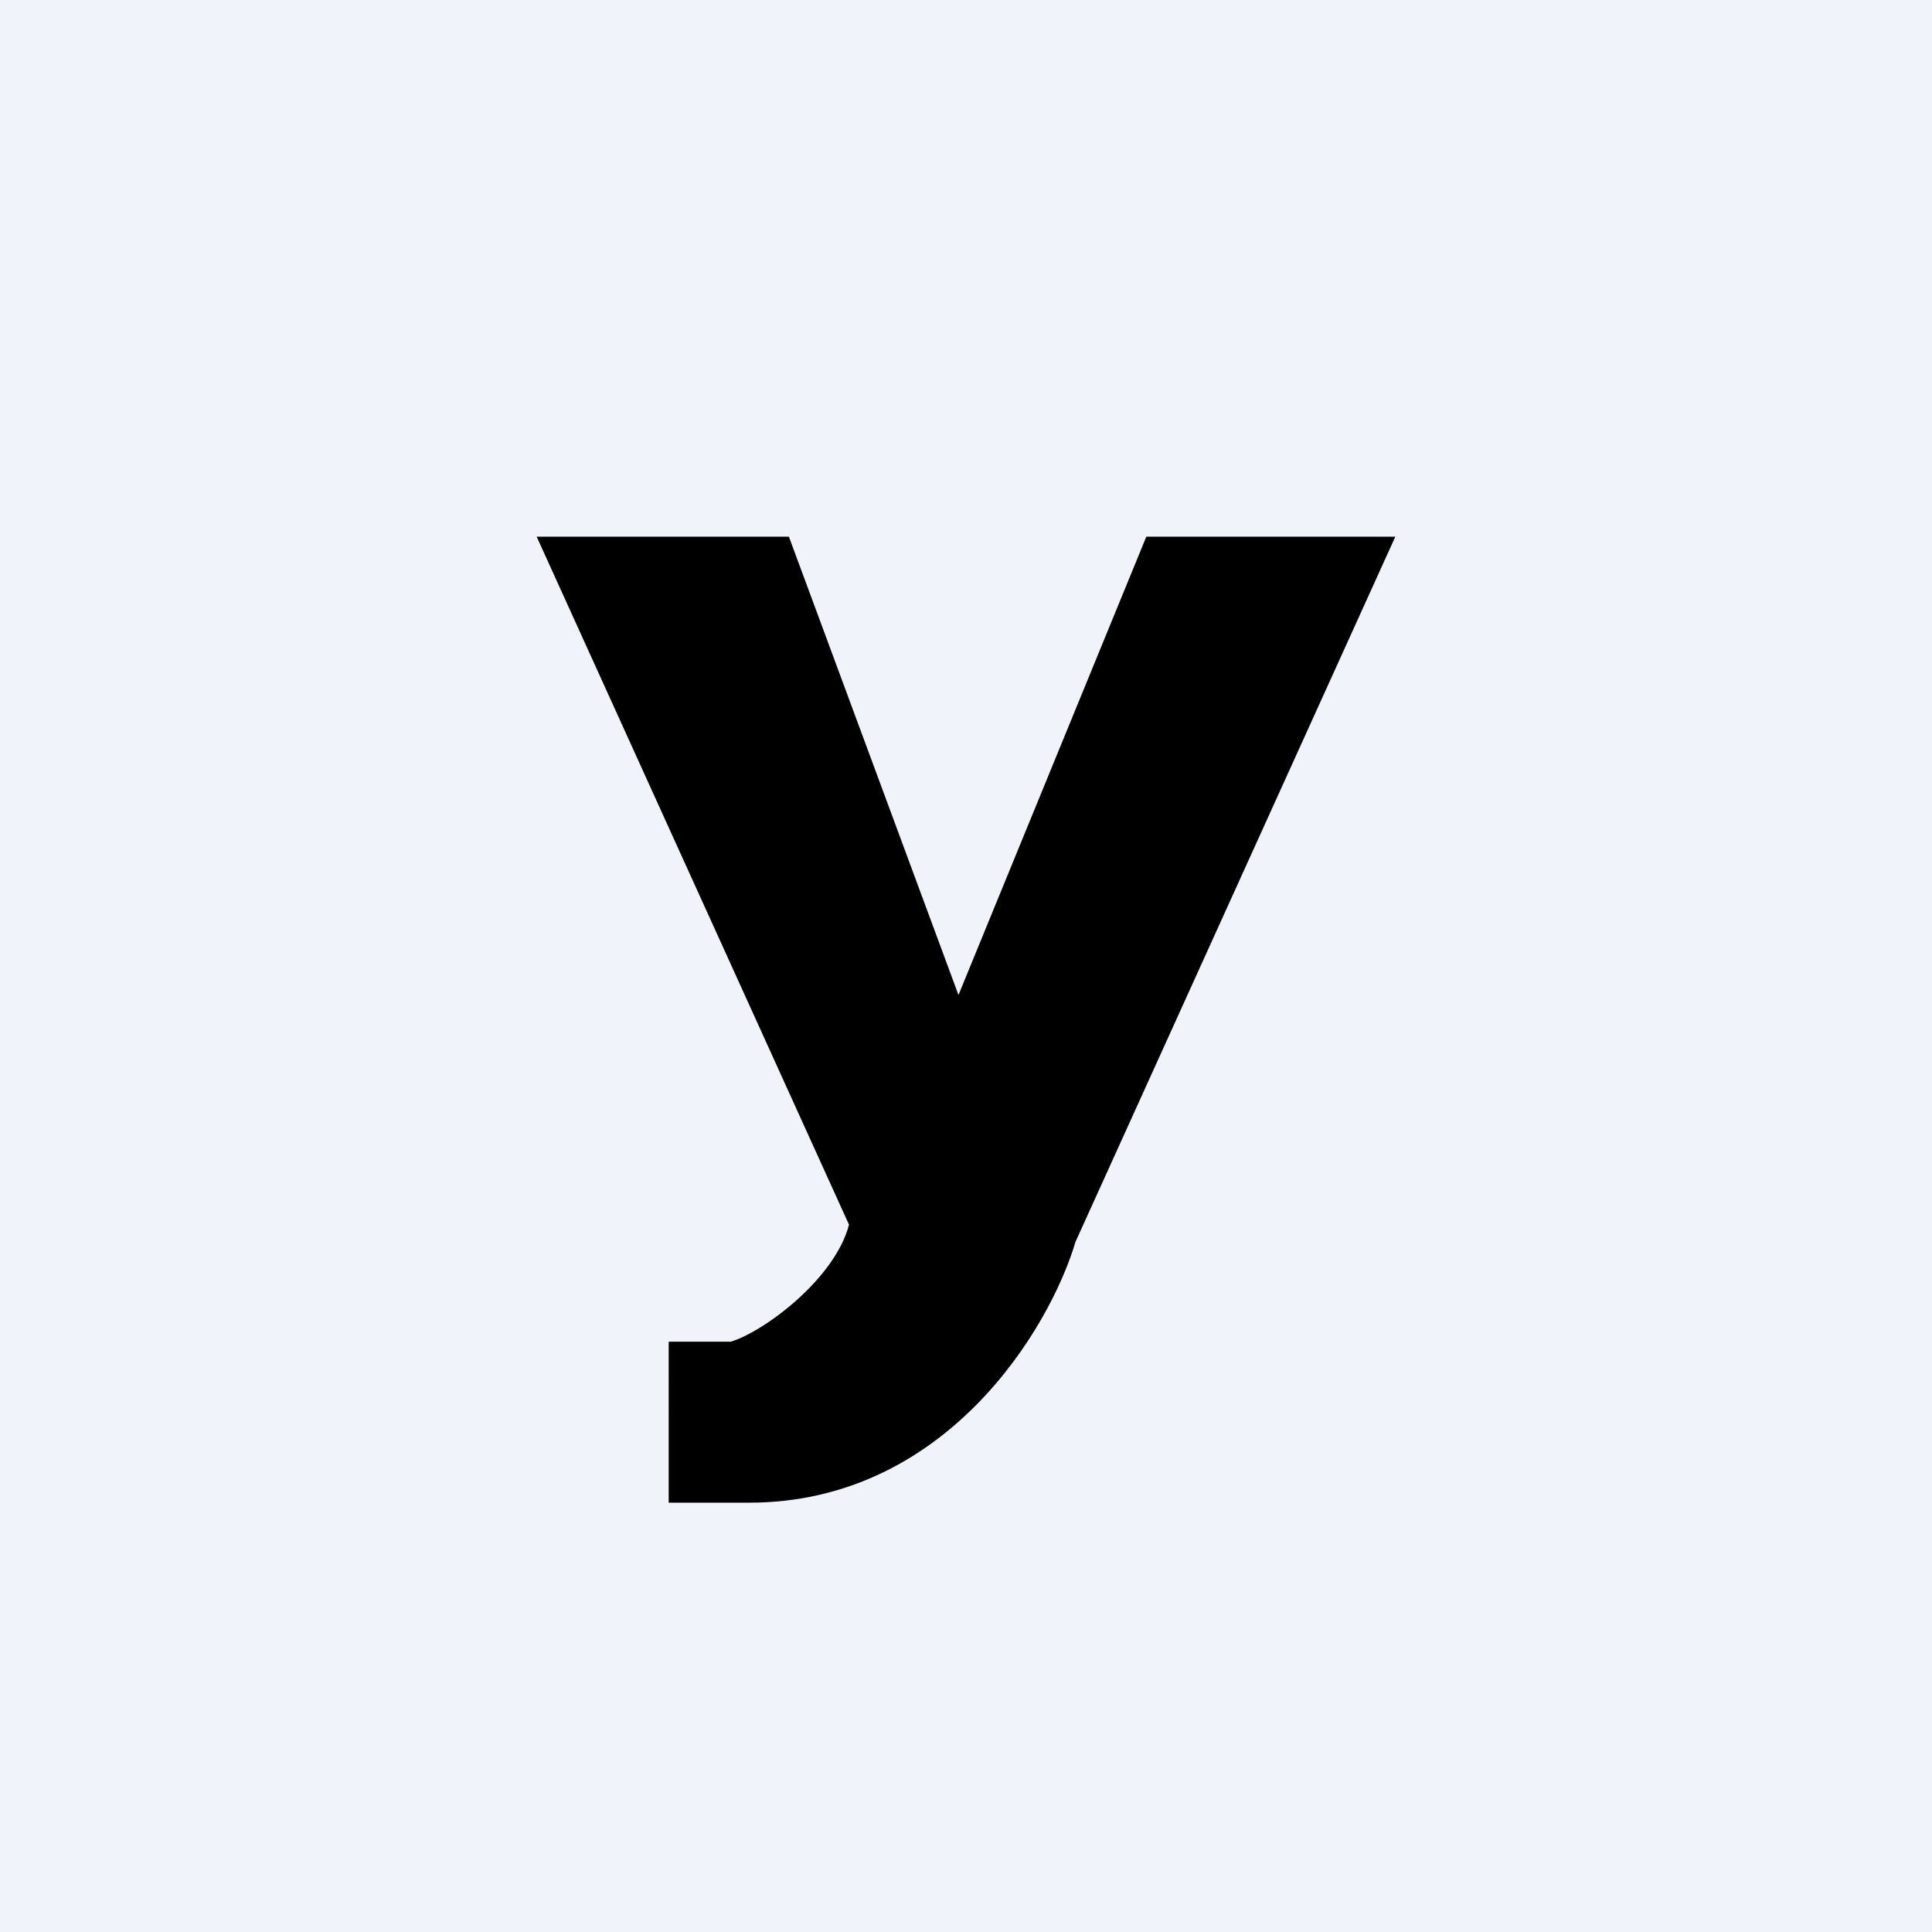 <!-- by TradingView --><svg width="18" height="18" viewBox="0 0 18 18" xmlns="http://www.w3.org/2000/svg"><path fill="#F0F3FA" d="M0 0h18v18H0z"/><path d="M7.35 5H5l2.91 6.41c-.13.5-.78.99-1.1 1.09h-.58V14h.75c1.83 0 2.8-1.62 3.04-2.43L13 5h-2.32L8.93 9.27 7.35 5Z"/></svg>